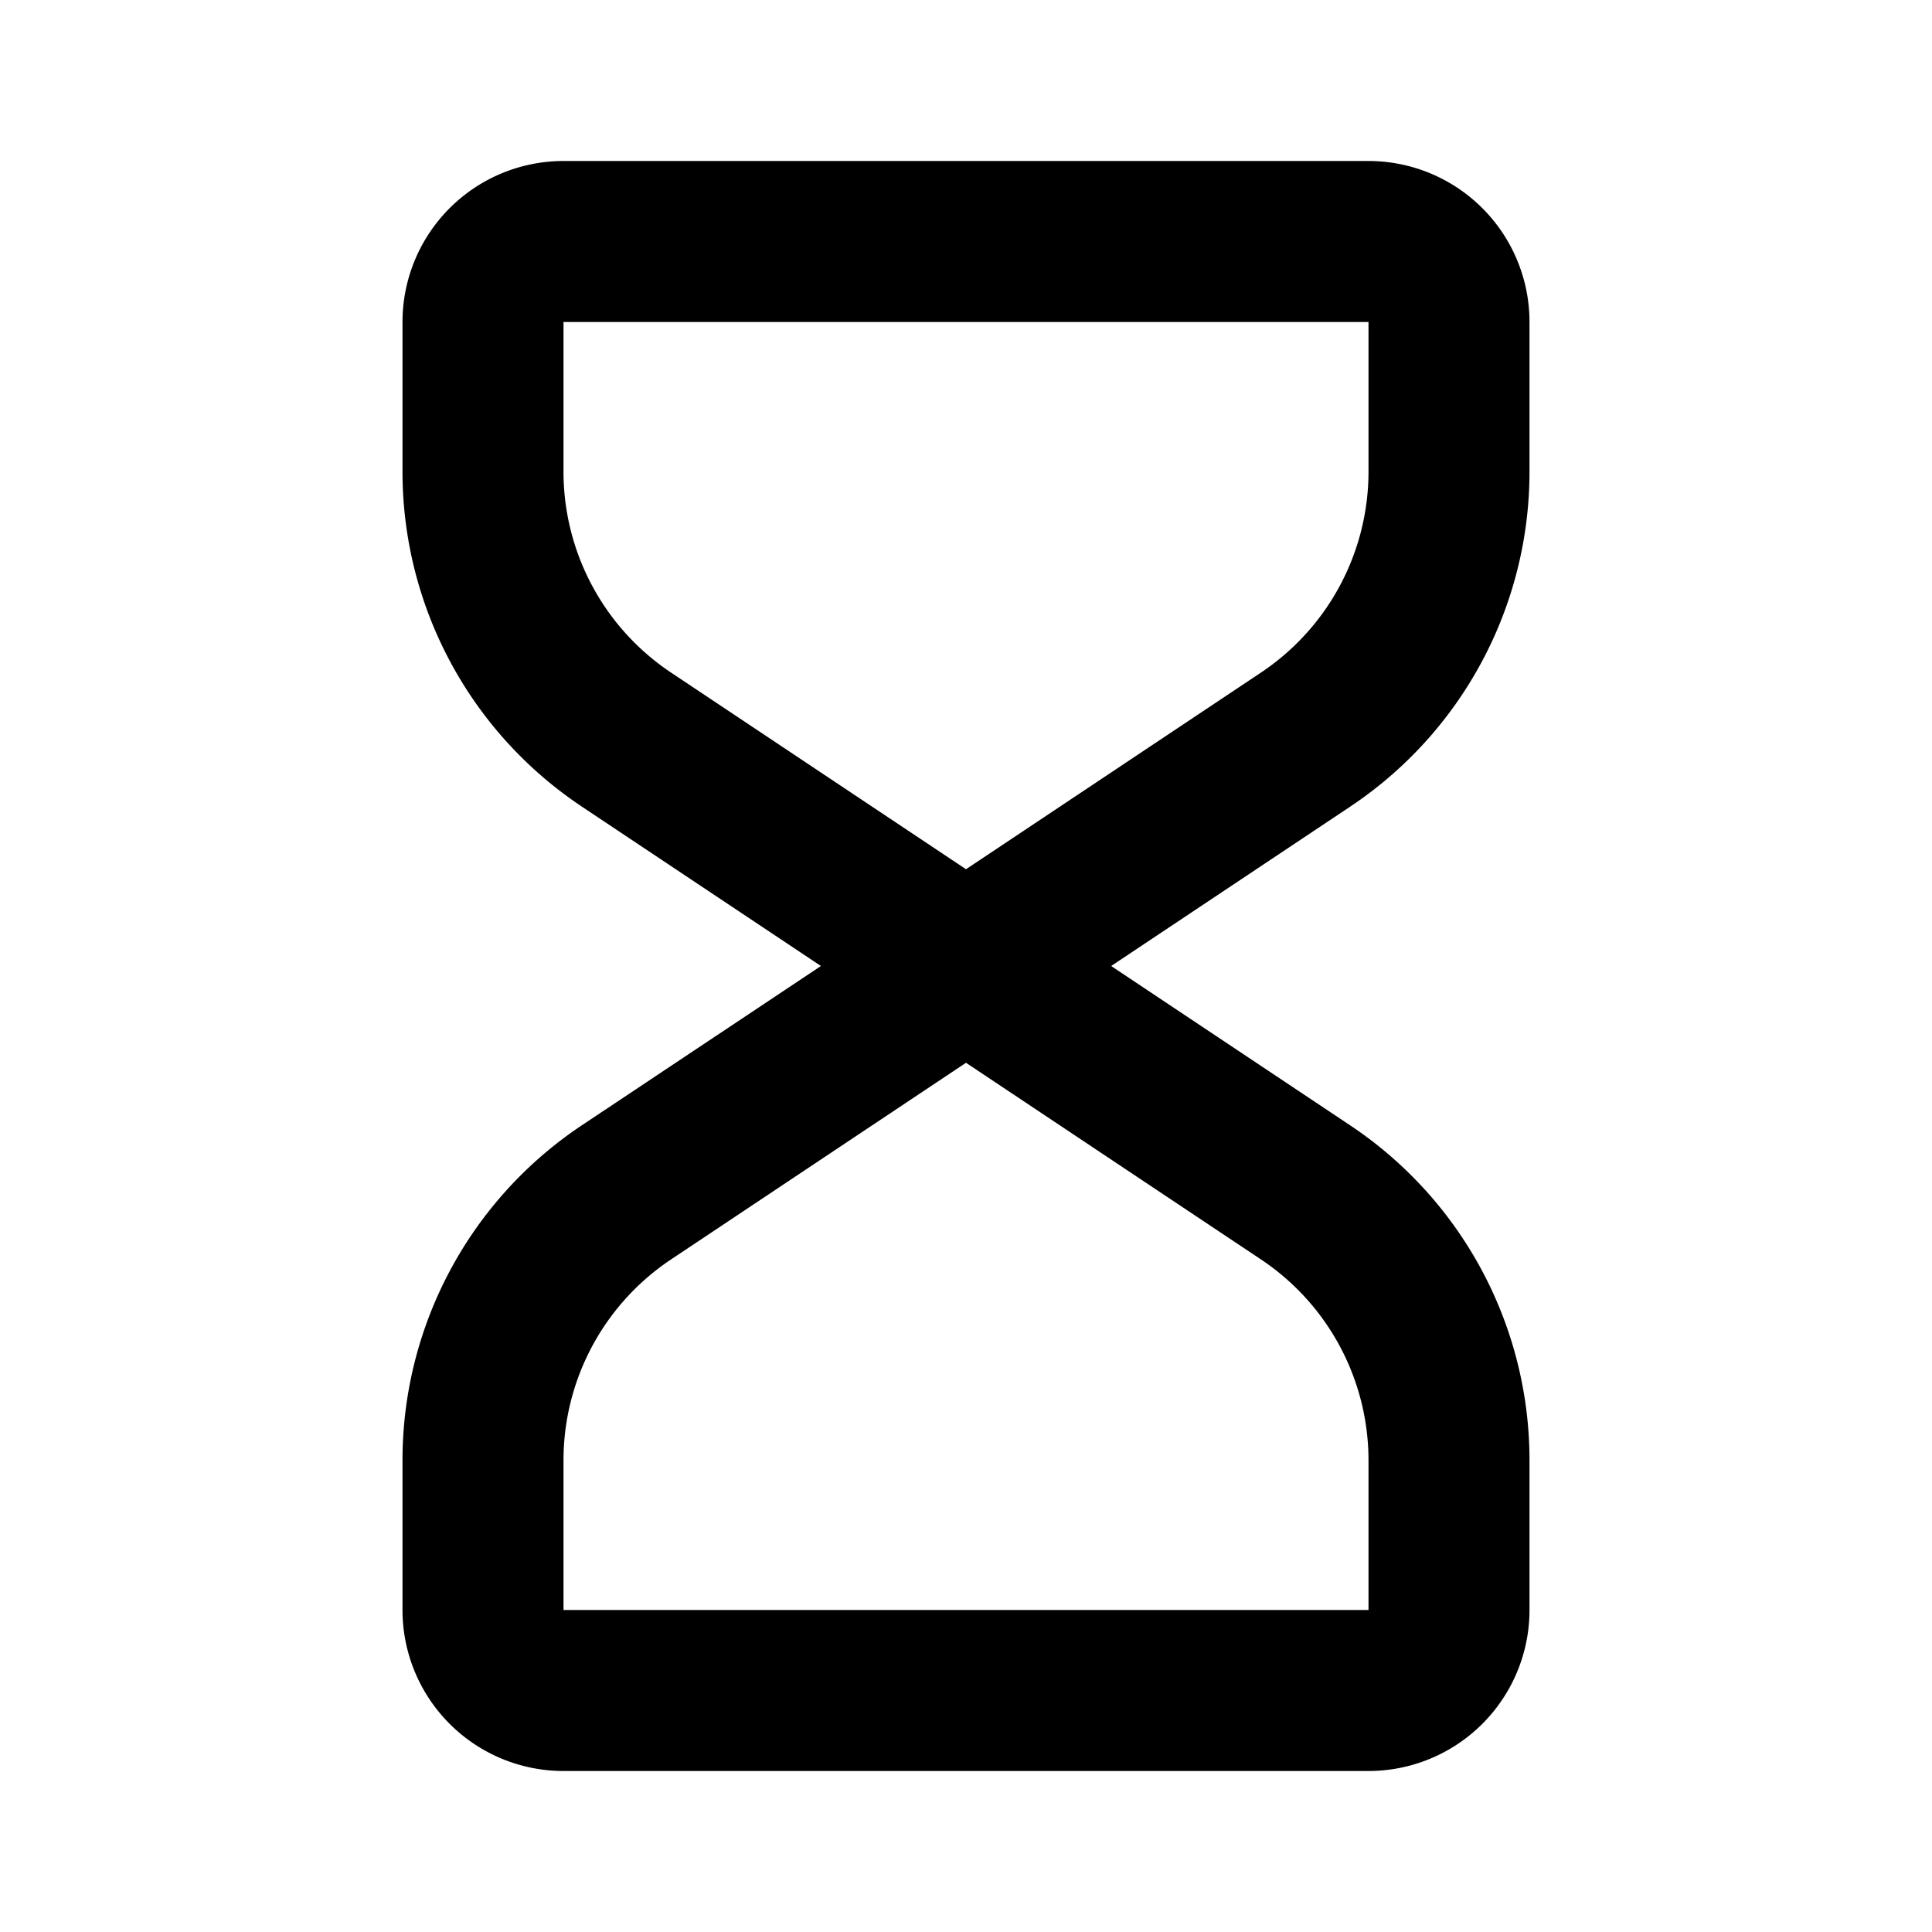 <svg xmlns="http://www.w3.org/2000/svg" xmlns:xlink="http://www.w3.org/1999/xlink" width="24" height="24" viewBox="0 0 24 24"><g fill="none" fill-rule="evenodd"><path d="m12.593 23.258l-.011.002l-.071.035l-.02.004l-.014-.004l-.071-.035q-.016-.005-.024.005l-.004.01l-.017.428l.005.02l.01.013l.104.074l.015.004l.012-.004l.104-.074l.012-.016l.004-.017l-.017-.427q-.004-.016-.017-.018m.265-.113l-.013.002l-.185.093l-.01.01l-.003.011l.018.43l.005.012l.008.007l.201.093q.019.005.029-.008l.004-.014l-.034-.614q-.005-.018-.02-.022m-.715.002a.02.02 0 0 0-.027.006l-.006.014l-.034.614q.001.018.017.024l.015-.002l.201-.093l.01-.008l.004-.011l.017-.43l-.003-.012l-.01-.01z"/><path fill="currentColor" d="M5 4a2 2 0 0 1 2-2h10a2 2 0 0 1 2 2v1.86a5 5 0 0 1-2.227 4.16L13.803 12l2.97 1.98A5 5 0 0 1 19 18.14V20a2 2 0 0 1-2 2H7a2 2 0 0 1-2-2v-1.86a5 5 0 0 1 2.226-4.16L10.198 12l-2.97-1.98A5 5 0 0 1 5 5.86zm7 6.798l3.664-2.443A3 3 0 0 0 17 5.86V4H7v1.86a3 3 0 0 0 1.336 2.495zm0 2.404l-3.664 2.443A3 3 0 0 0 7 18.14V20h10v-1.86a3 3 0 0 0-1.336-2.495z"/></g></svg>